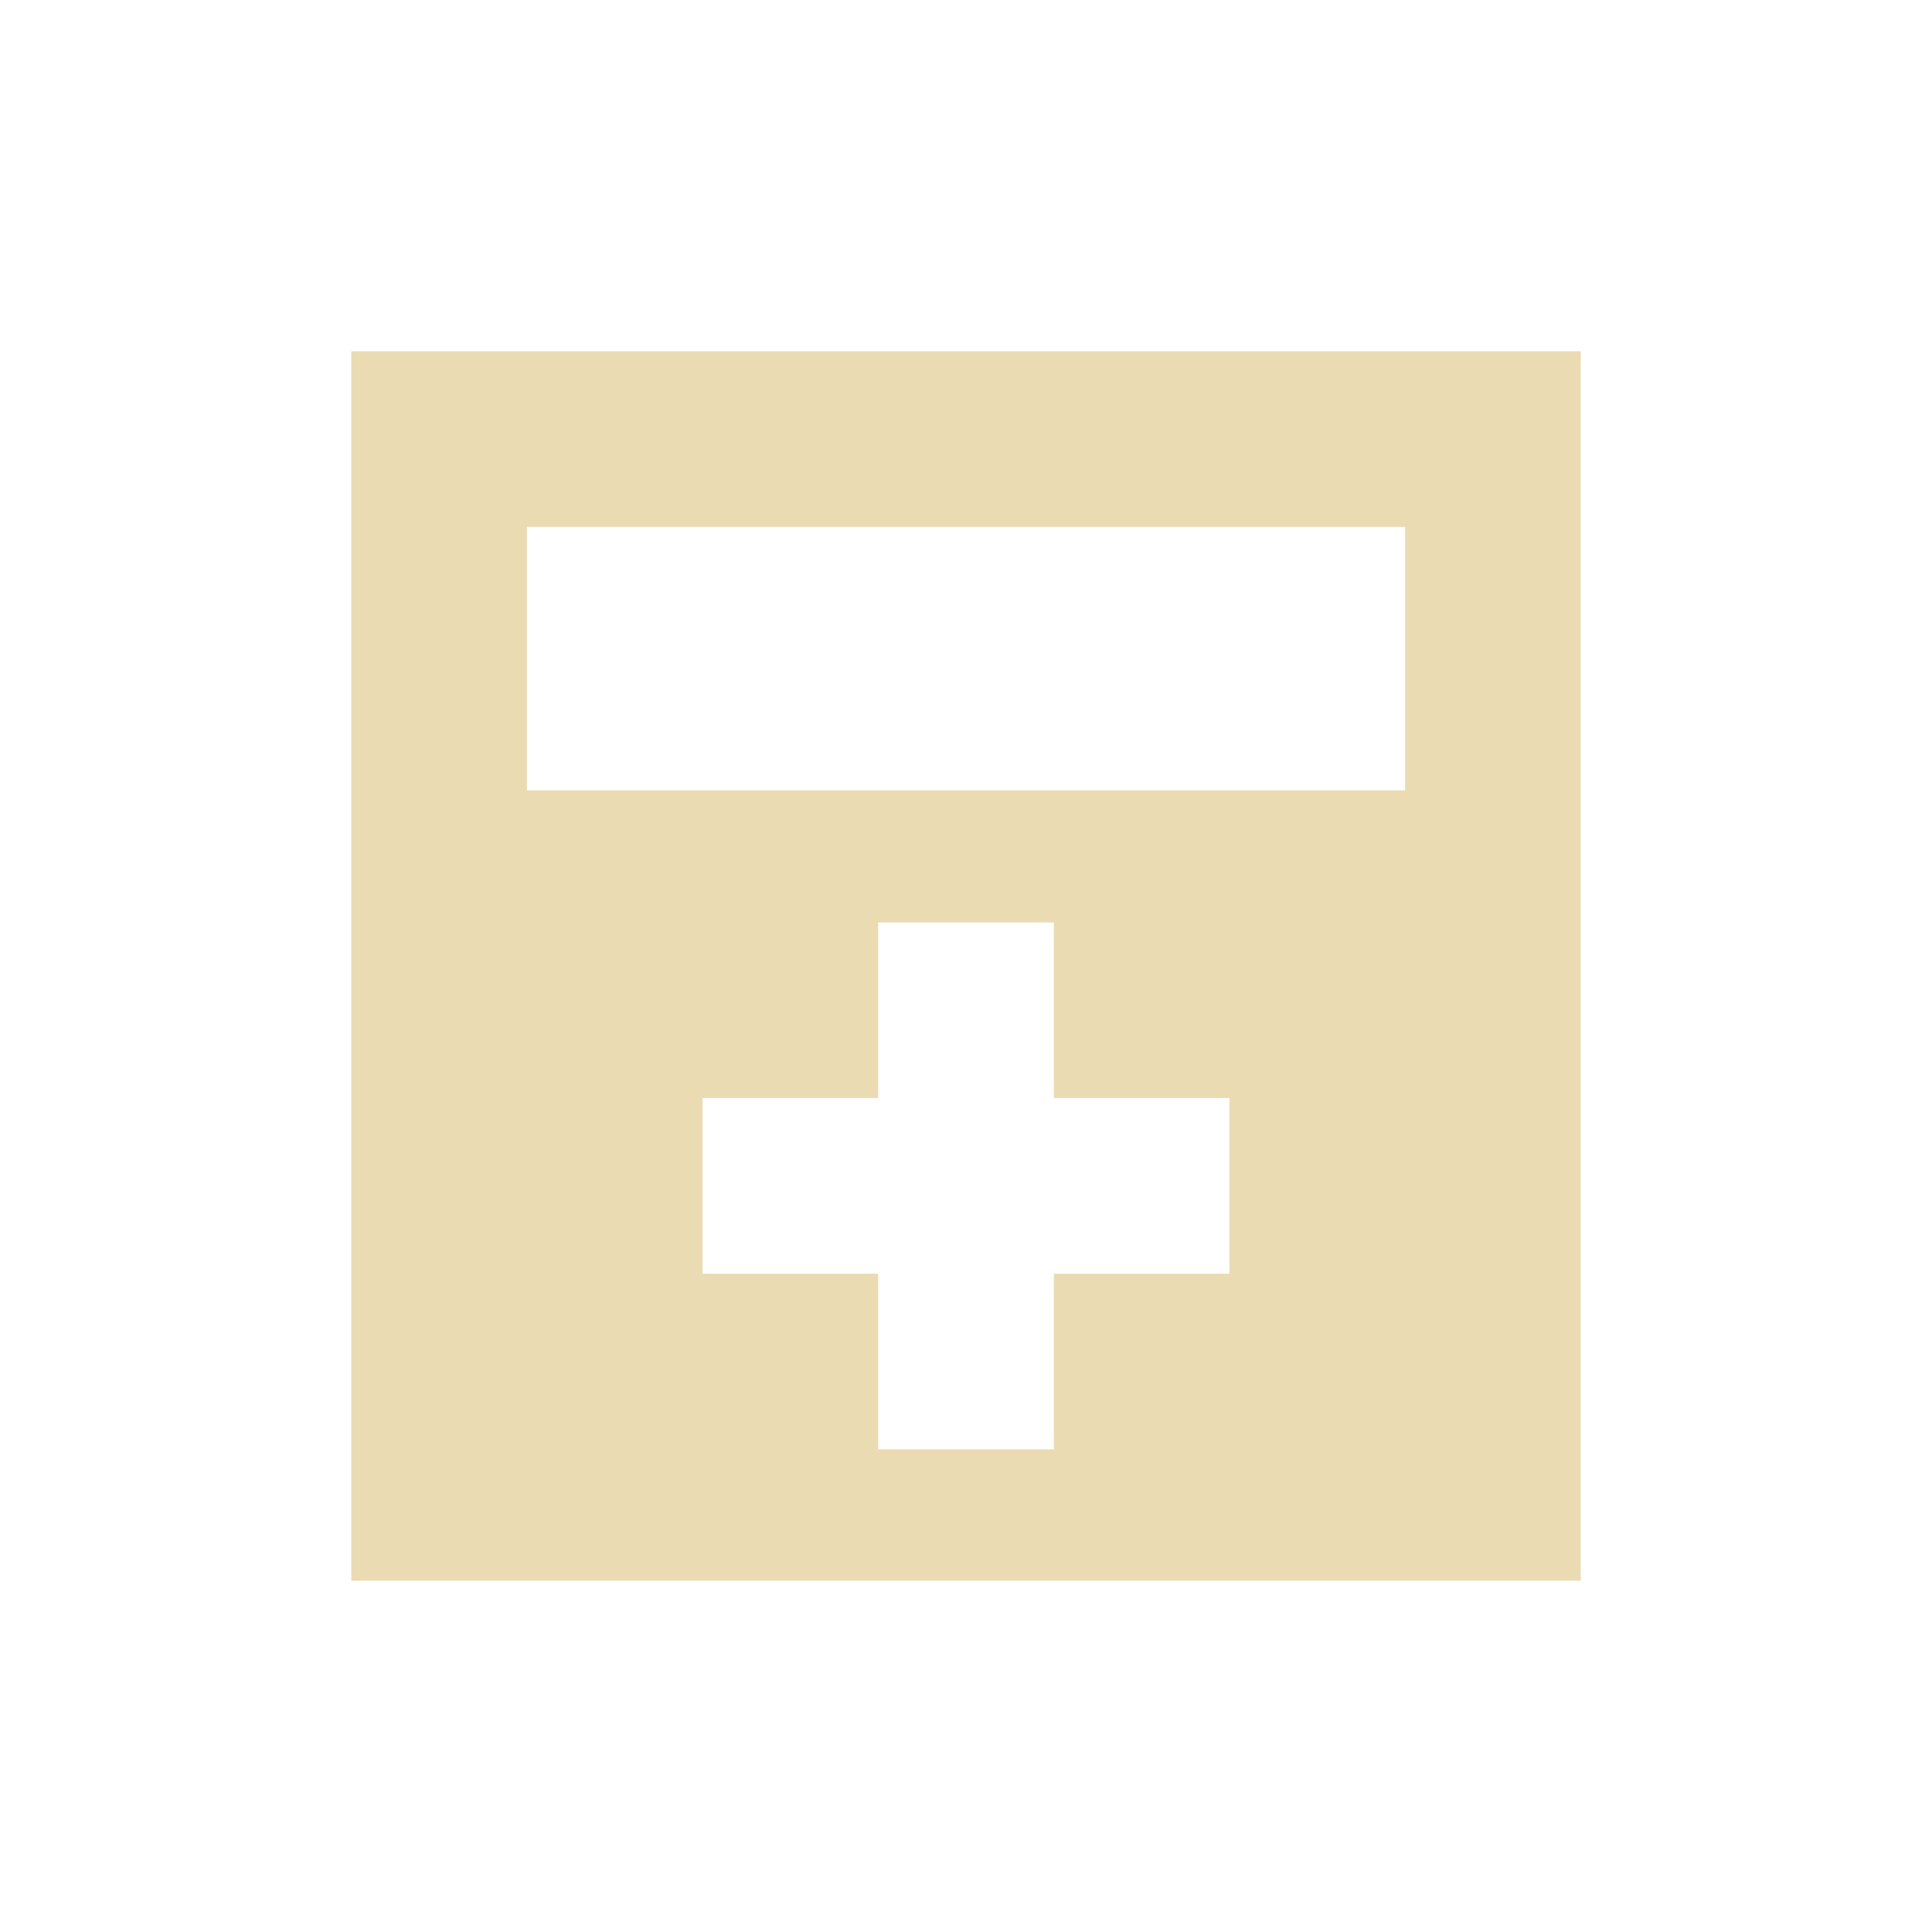 <svg width="22" height="22" version="1.1" xmlns="http://www.w3.org/2000/svg">
  <defs>
    <style id="current-color-scheme" type="text/css">.ColorScheme-Text { color:#ebdbb2; } .ColorScheme-Highlight { color:#458588; }</style>
  </defs>
  <path class="ColorScheme-Text" d="m4 4v14h14v-14zm2 2h10v3h-10zm4 4.504h2v2h2v2h-2v2h-2v-2h-2v-2h2z" fill="currentColor"/>
</svg>
